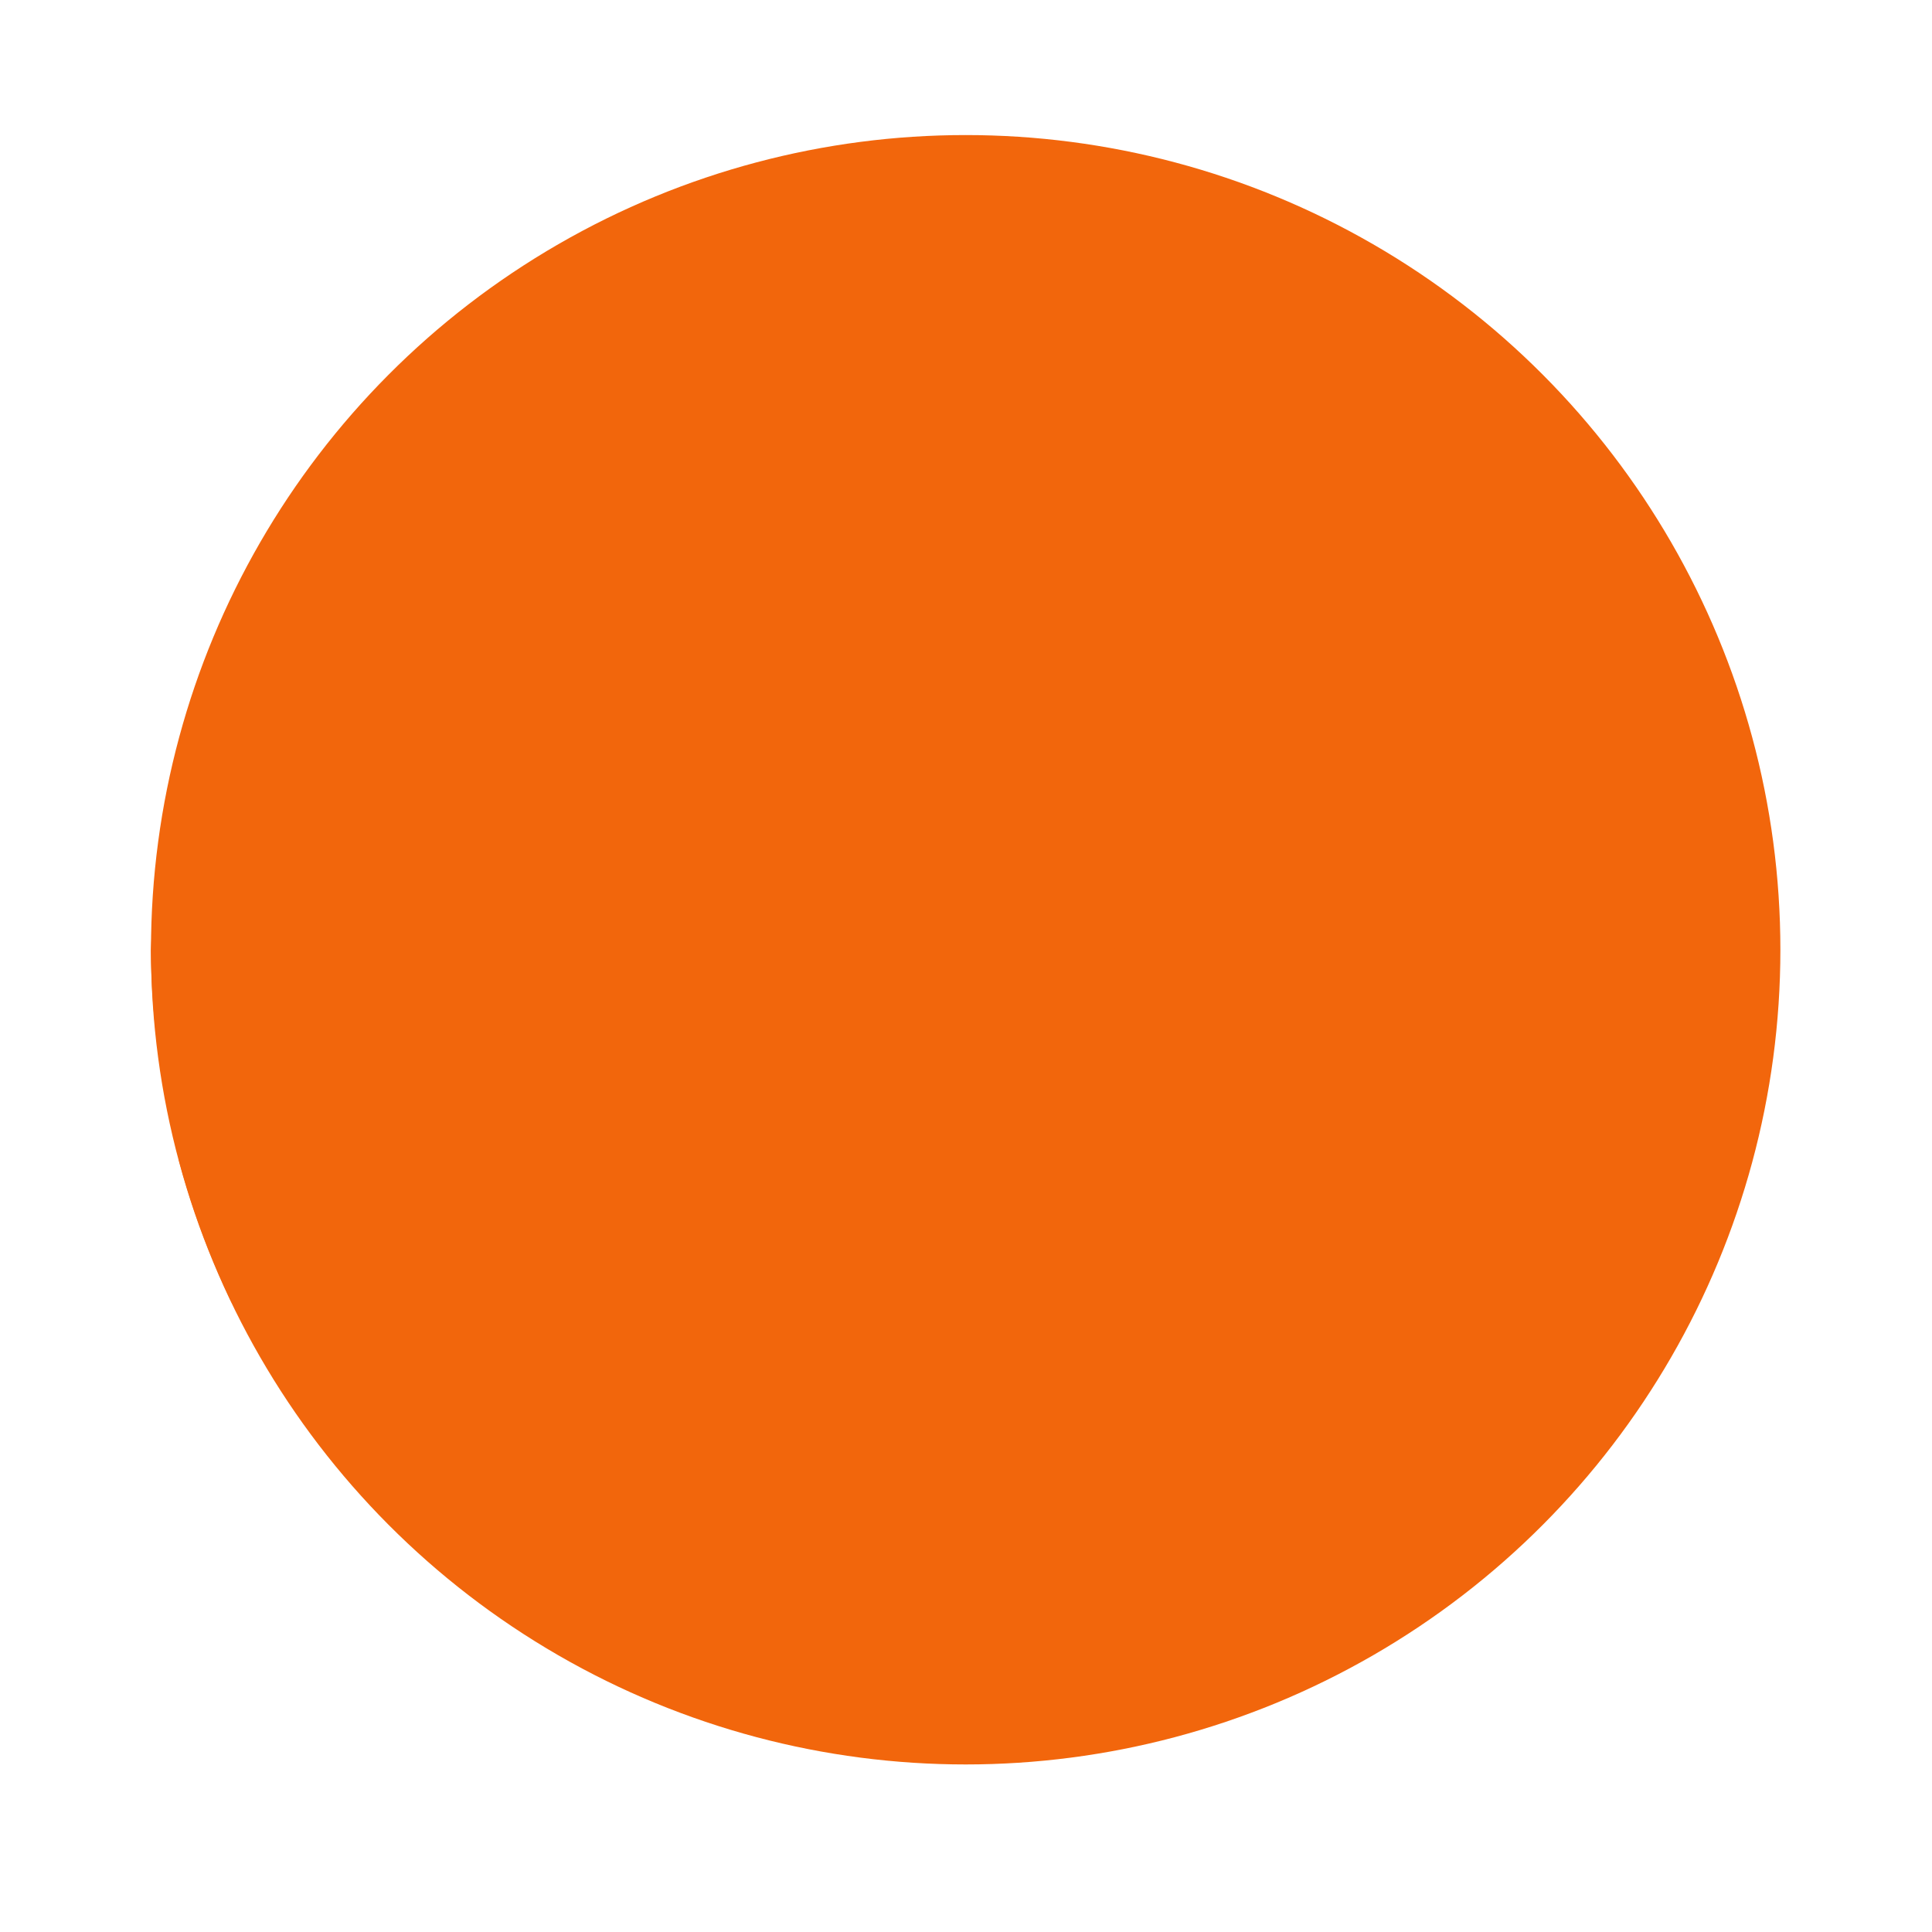 <svg width="64" height="64" version="1.1" viewBox="0 0 16.933 16.933" xmlns="http://www.w3.org/2000/svg">
 <g transform="matrix(1.038 0 0 1.038 -.325 -291.17)" stroke-width=".927">
  <circle cx="8.467" cy="288.53" r="6.879" fill="#f2660c" style="paint-order:stroke markers fill"/>
  <path d="m9.356 284.75a0.445 0.445 0 0 0-0.242 0.065l-5.135 2.995-2.144-1.071a6.88 6.88 0 0 0-0.182 0.905l2.144 1.071a0.445 0.445 0 0 0 0.422-0.013l5.344-3.118a0.445 0.445 0 0 0-0.207-0.833zm0 1.782a0.445 0.445 0 0 0-0.242 0.064l-5.135 2.996-2.385-1.192a6.88 6.88 0 0 0-7e-3 0.137 6.88 6.88 0 0 0 0.066 0.888l2.144 1.071a0.445 0.445 0 0 0 0.422-0.013l5.344-3.118a0.445 0.445 0 0 0-0.207-0.833zm0 1.781a0.445 0.445 0 0 0-0.242 0.064l-5.134 2.997-2.16-1.08a6.88 6.88 0 0 0 0.453 1.222l1.525 0.762a0.445 0.445 0 0 0 0.422-0.013l5.344-3.117a0.445 0.445 0 0 0-0.207-0.834z" fill="#f2660c" fill-rule="evenodd"/>
 </g>
</svg>
